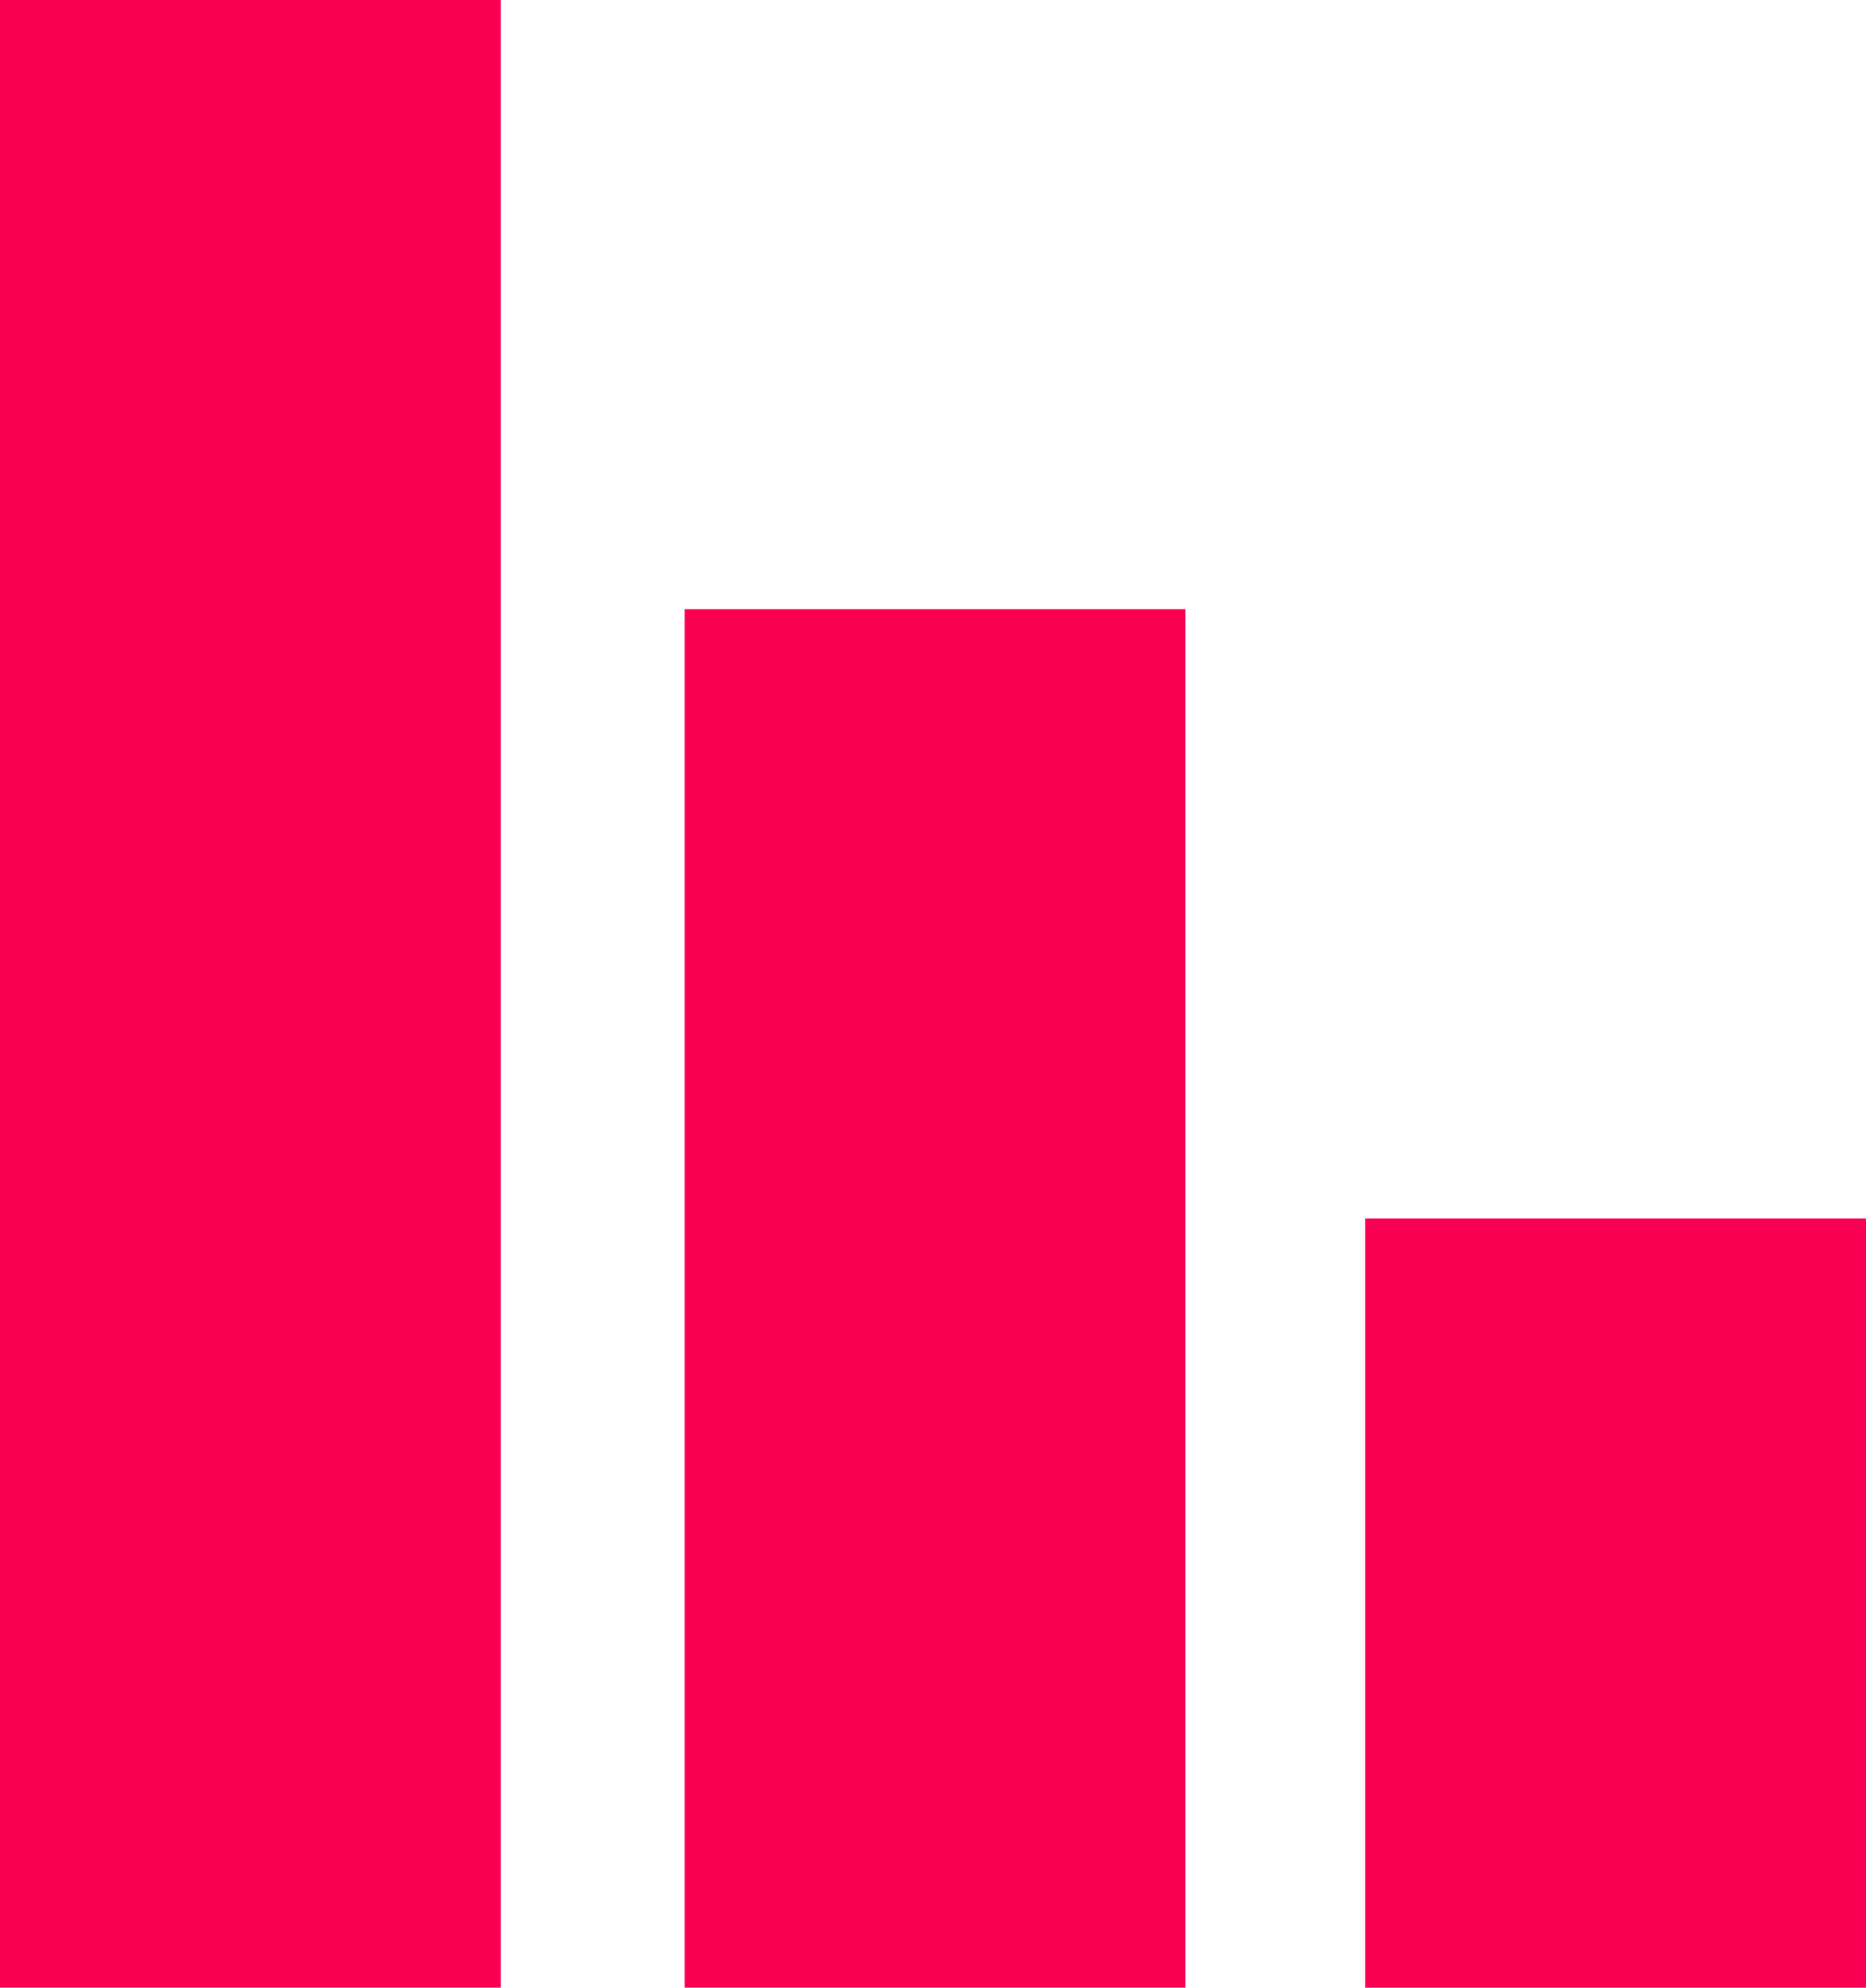<svg id="bar" xmlns="http://www.w3.org/2000/svg" viewBox="0 0 244.47 260.47"><defs><style>.cls-1{fill:#fa0052;stroke:#fa0052;stroke-miterlimit:10;stroke-width:5px;}</style></defs><title>column hover icon</title><rect class="cls-1" x="257.8" y="265.53" width="95.8" height="60.61" transform="translate(-84.17 515.77) rotate(-90)"/><rect class="cls-1" x="128.73" y="225.61" width="175.63" height="60.61" transform="translate(-133.41 386.69) rotate(-90)"/><rect class="cls-1" x="-0.89" y="185.7" width="255.47" height="60.61" transform="translate(-183.2 257.07) rotate(-90)"/></svg>